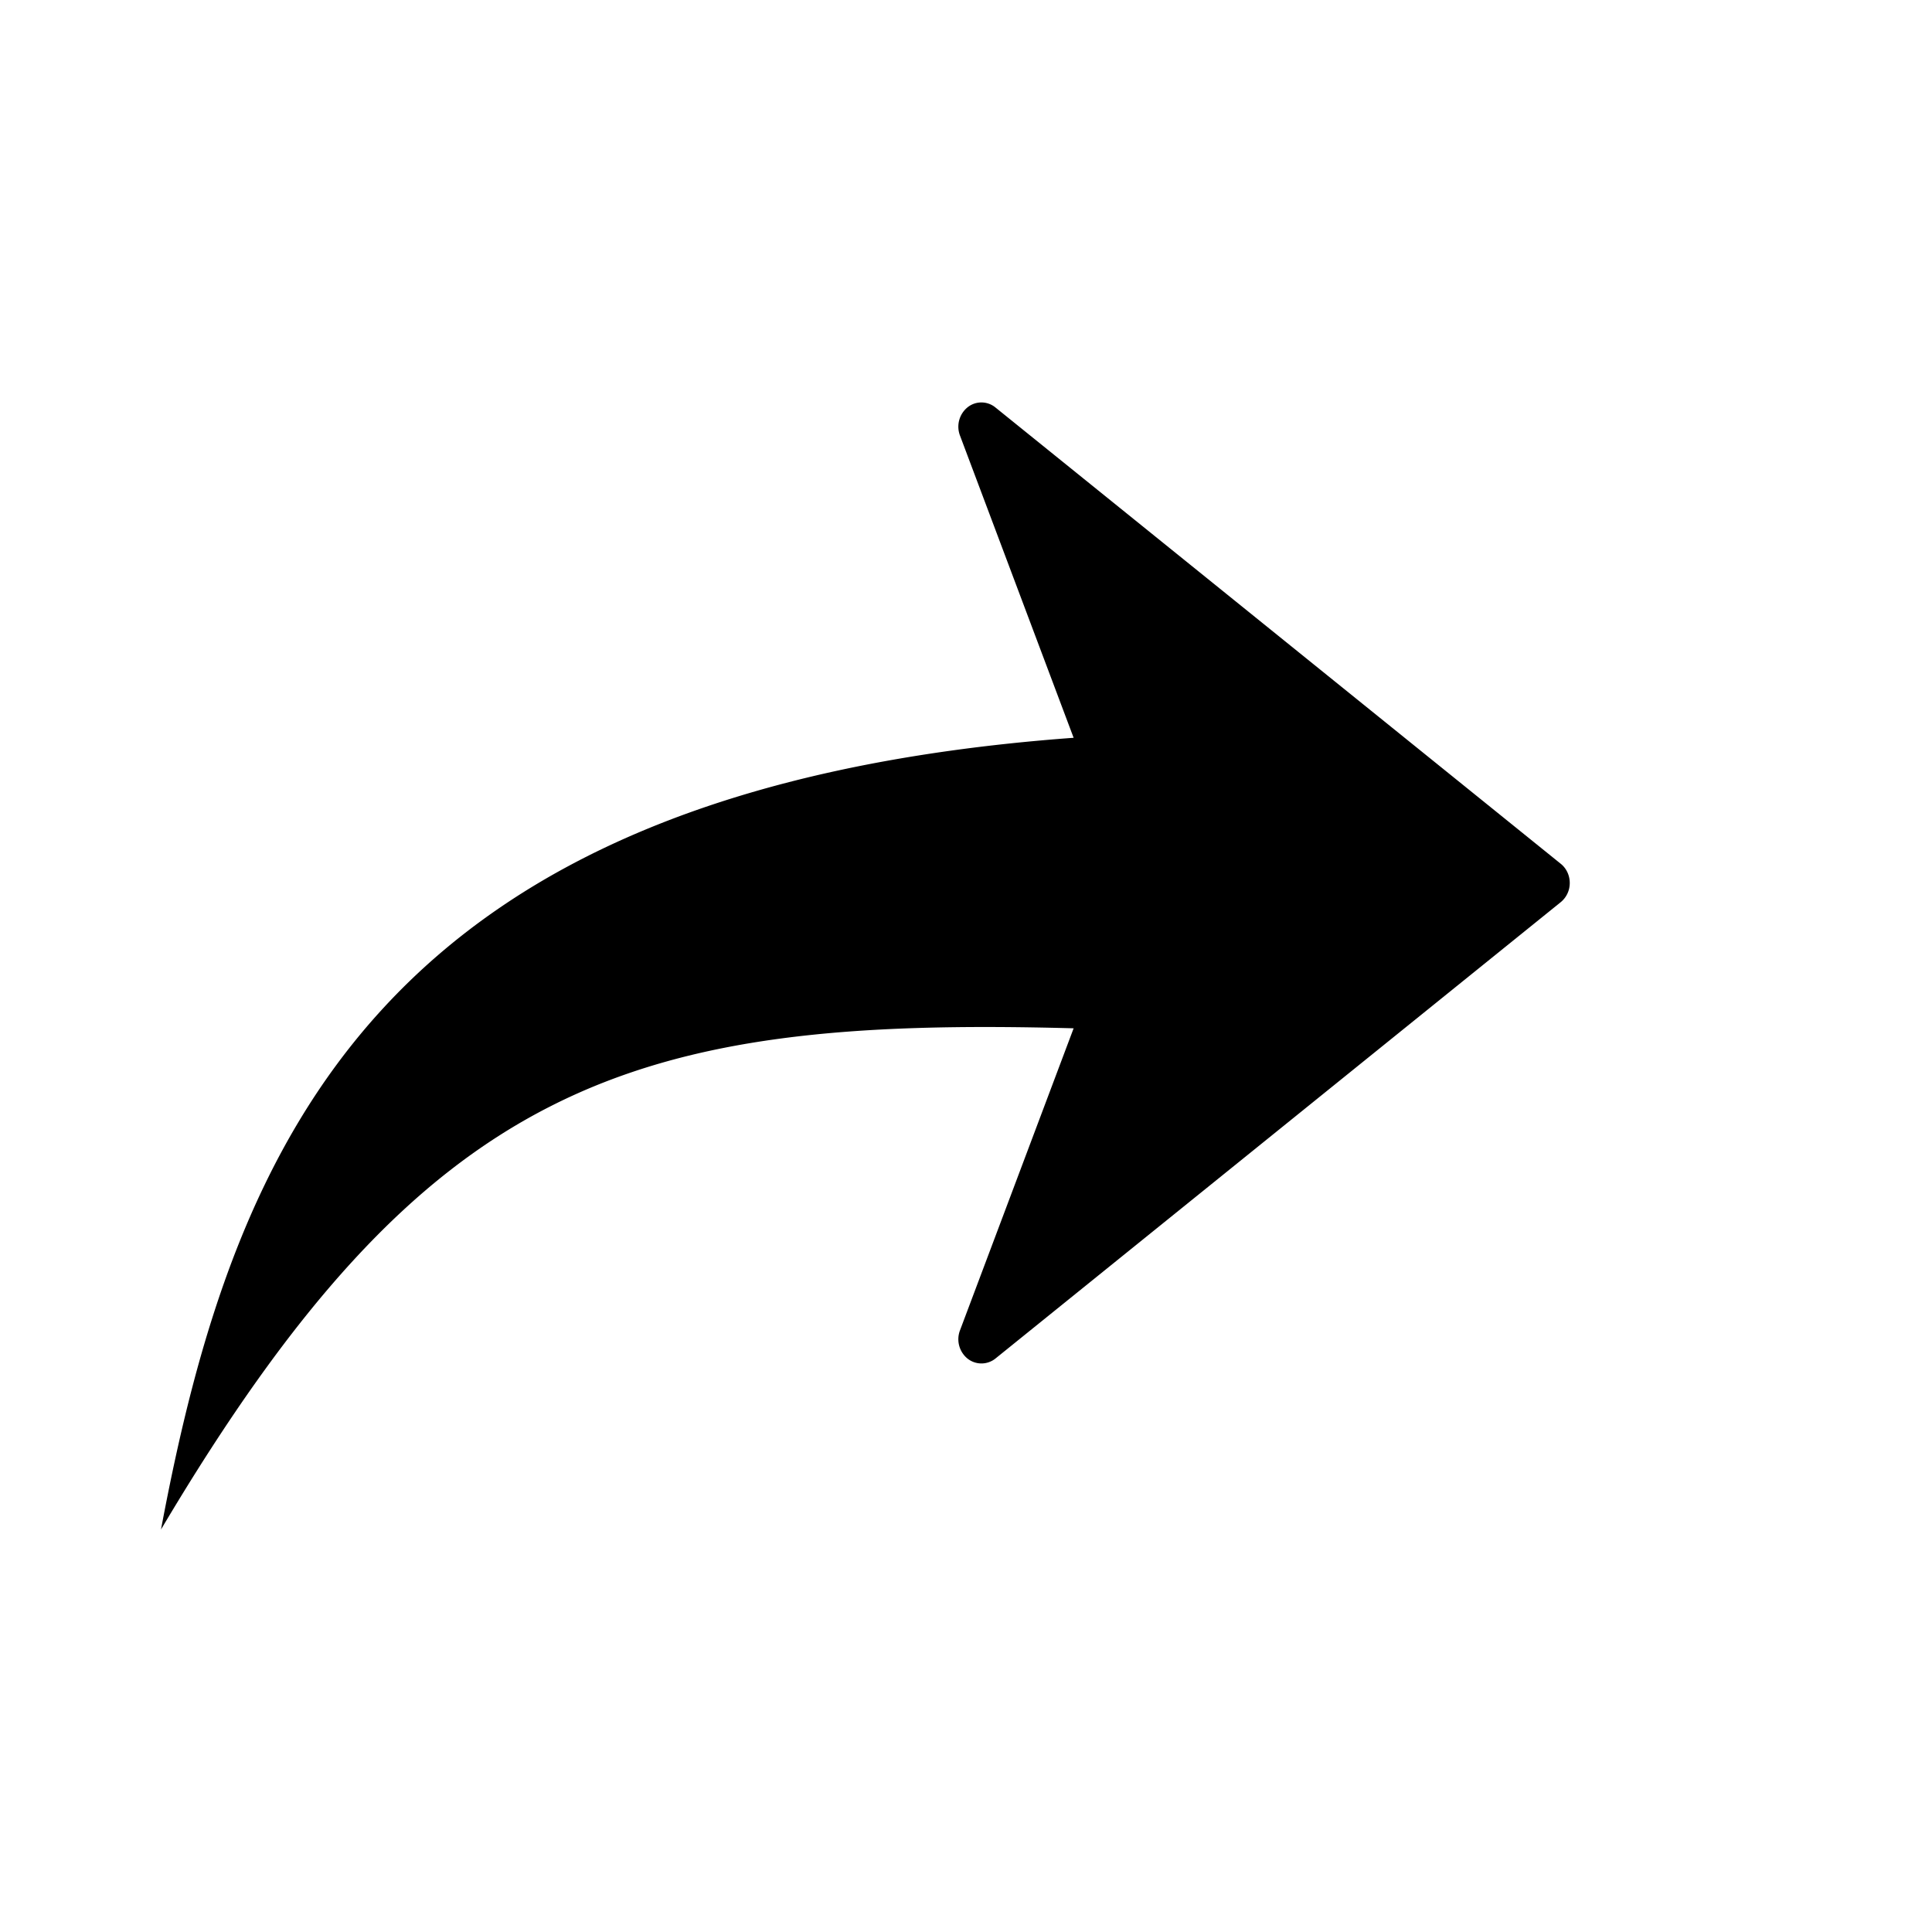 <svg xmlns="http://www.w3.org/2000/svg" width="24" focusable="false" height="24"><g id="tuiIconToolbarRedo" xmlns="http://www.w3.org/2000/svg" transform="translate(-12,-12)"><svg x="50%" y="50%"><svg xmlns="http://www.w3.org/2000/svg" width="24" height="24" viewBox="0 0 24 24">
    <path fill="currentColor" d="M19.5 10.969a.306.306 0 0 1-.112.238l-7.022 5.669a.278.278 0 0 1-.347.001.31.31 0 0 1-.094-.35l1.412-3.753C7.818 12.624 5.303 13.433 2 19c.901-4.806 2.695-9.2 11.337-9.835L11.925 5.41a.31.31 0 0 1 .094-.35.275.275 0 0 1 .347.002l7.022 5.668c.07.056.112.144.112.238z"/>
</svg>
</svg></g></svg>
